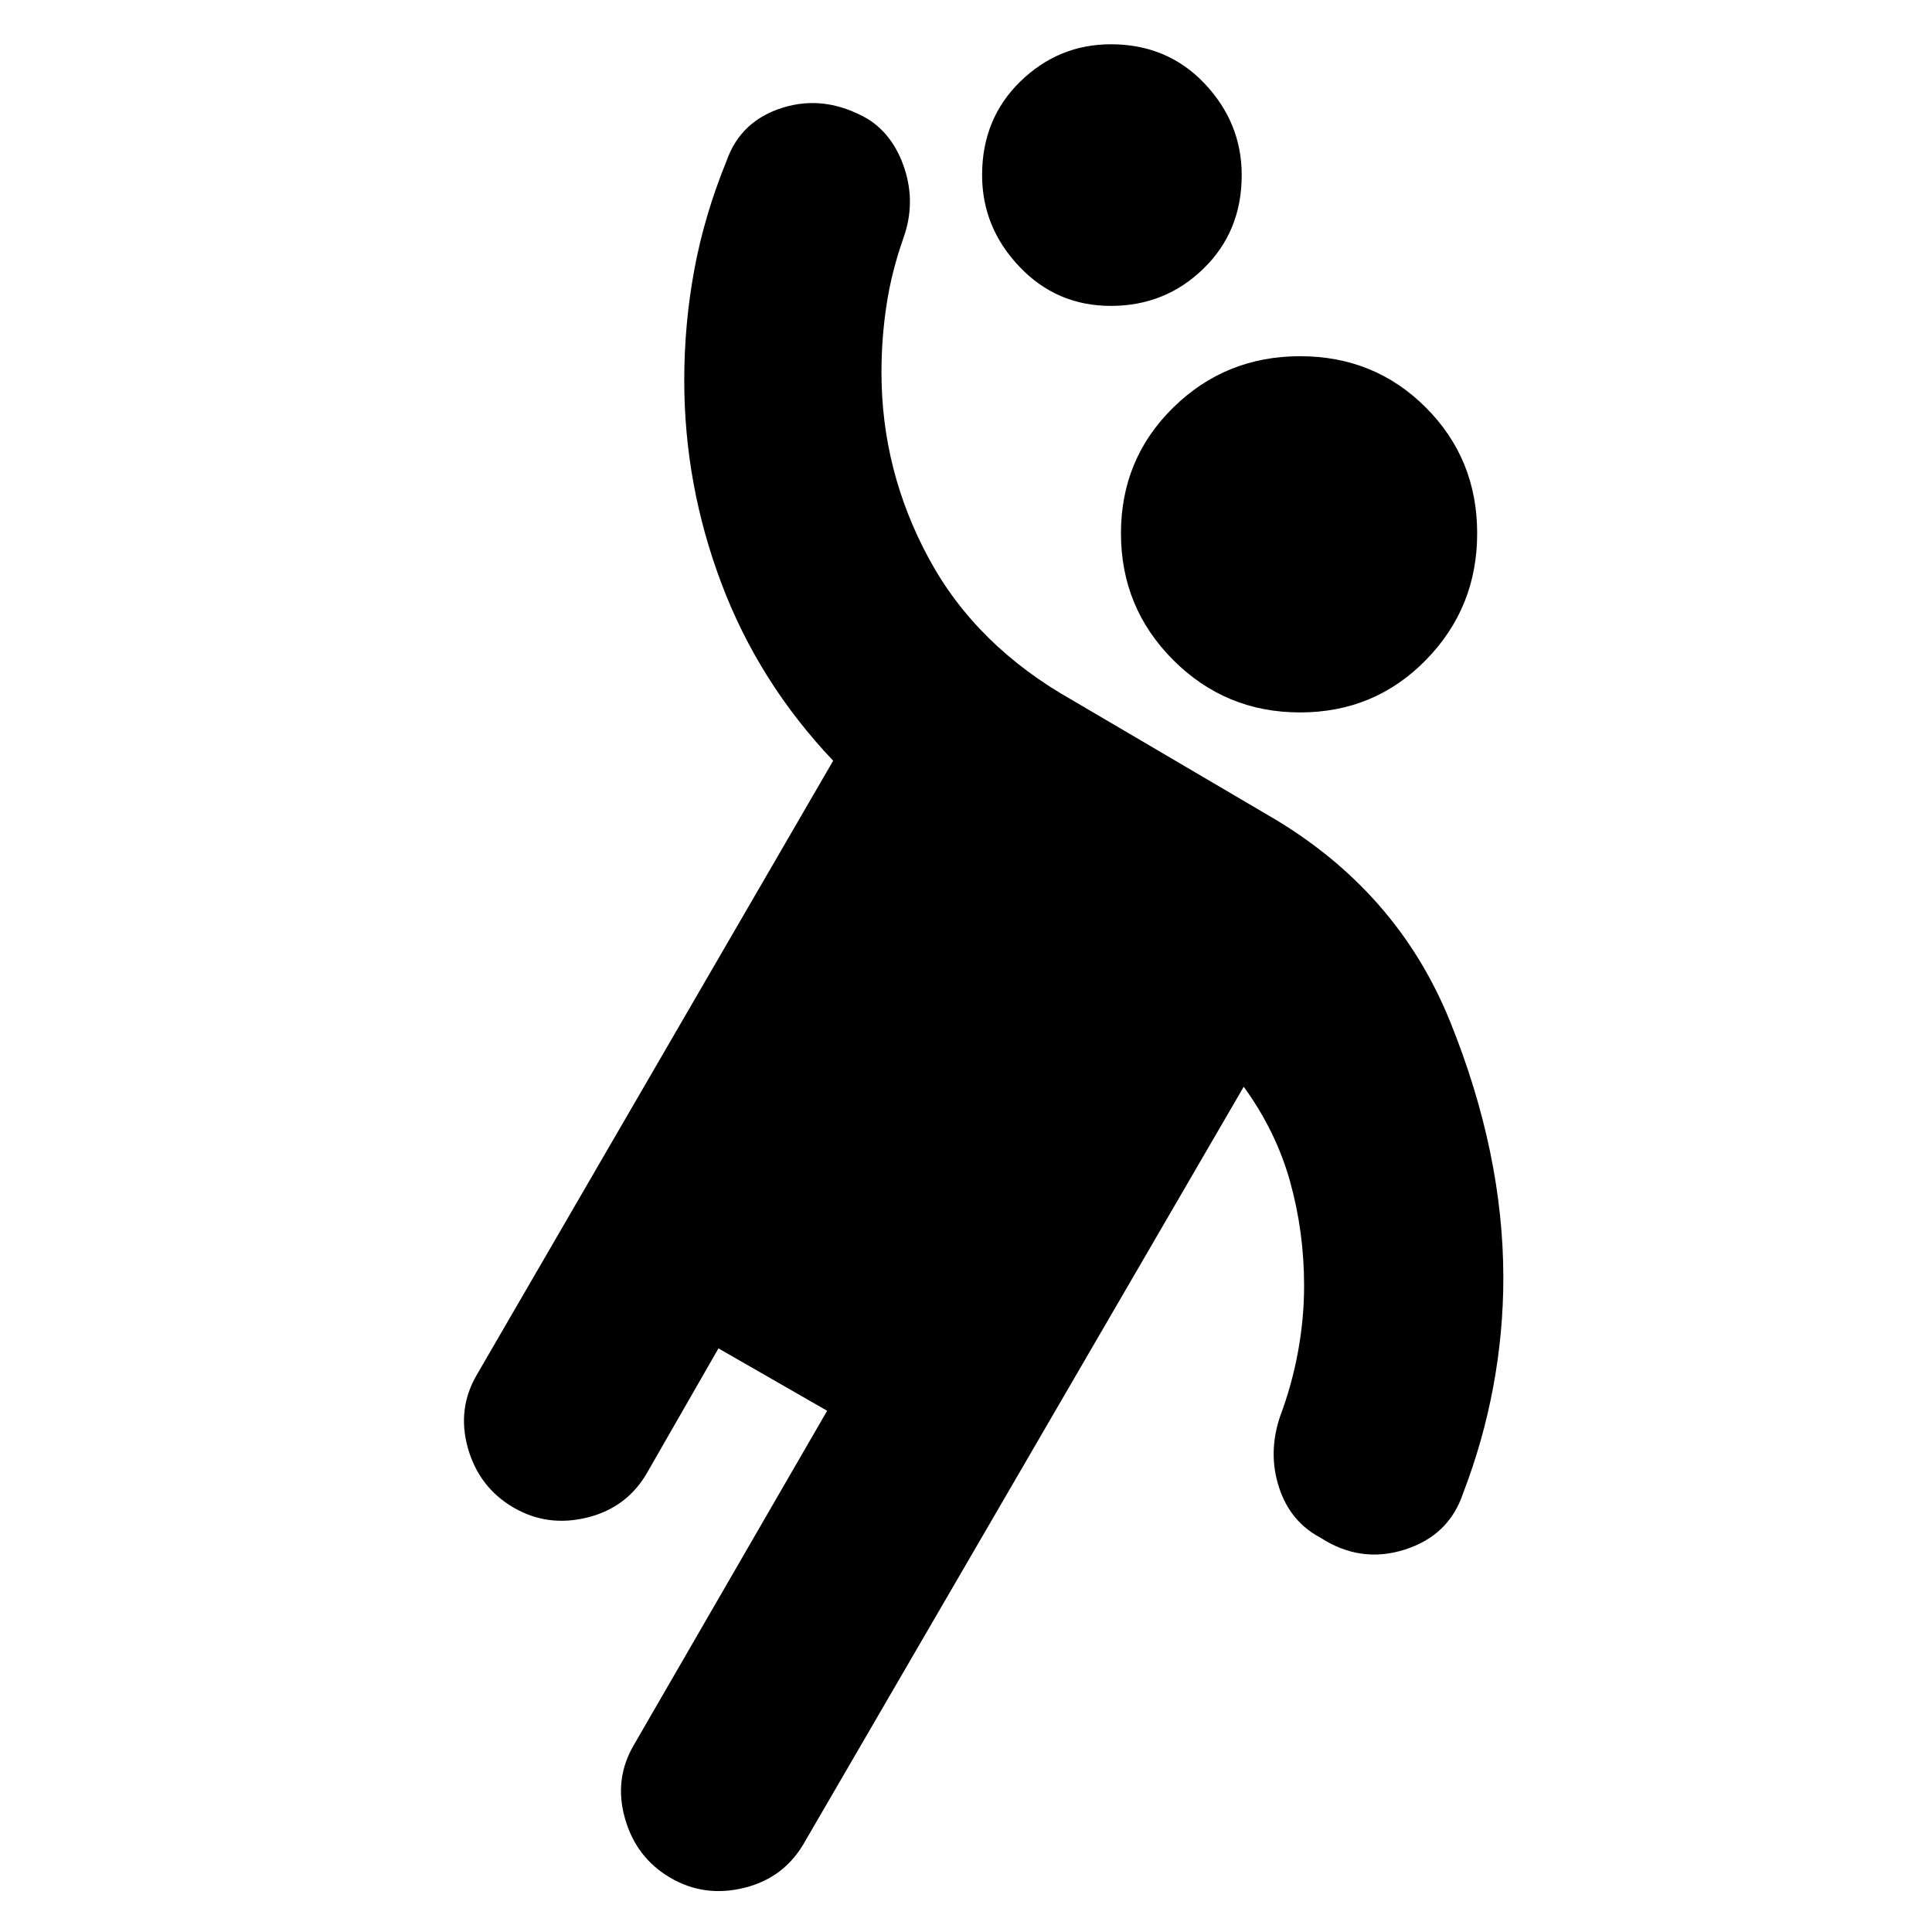 <svg xmlns="http://www.w3.org/2000/svg" height="24" width="24"><path d="M16.15 8.85Q15.225 8.85 14.575 8.2Q13.925 7.55 13.925 6.625Q13.925 5.7 14.575 5.062Q15.225 4.425 16.15 4.425Q17.075 4.425 17.712 5.062Q18.35 5.7 18.35 6.625Q18.35 7.55 17.712 8.2Q17.075 8.85 16.15 8.85ZM15.9 17.6Q16.05 17.2 16.125 16.788Q16.2 16.375 16.2 15.975Q16.2 15.3 16.025 14.675Q15.85 14.05 15.45 13.5L10 22.875Q9.75 23.325 9.25 23.45Q8.75 23.575 8.325 23.325Q7.9 23.075 7.763 22.587Q7.625 22.1 7.875 21.675L10.275 17.525L8.925 16.75L8.05 18.275Q7.8 18.725 7.3 18.85Q6.8 18.975 6.375 18.725Q5.95 18.475 5.812 17.988Q5.675 17.5 5.925 17.075L10.35 9.45Q9.425 8.475 8.963 7.25Q8.5 6.025 8.5 4.725Q8.5 4.025 8.625 3.35Q8.75 2.675 9.025 2Q9.2 1.5 9.725 1.337Q10.25 1.175 10.775 1.475Q11.1 1.675 11.238 2.1Q11.375 2.525 11.225 2.95Q11.075 3.375 11.013 3.787Q10.95 4.2 10.95 4.625Q10.95 5.85 11.538 6.937Q12.125 8.025 13.325 8.7L15.75 10.125Q17.35 11.05 18.013 12.688Q18.675 14.325 18.675 15.875Q18.675 16.55 18.55 17.225Q18.425 17.9 18.175 18.55Q18 19.075 17.45 19.25Q16.9 19.425 16.4 19.1Q16.025 18.9 15.888 18.475Q15.75 18.05 15.9 17.6ZM13.8 3.8Q13.125 3.8 12.663 3.312Q12.2 2.825 12.2 2.175Q12.2 1.475 12.675 1.012Q13.15 0.55 13.8 0.55Q14.5 0.55 14.963 1.037Q15.425 1.525 15.425 2.175Q15.425 2.875 14.95 3.337Q14.475 3.8 13.8 3.8Z"/></svg>